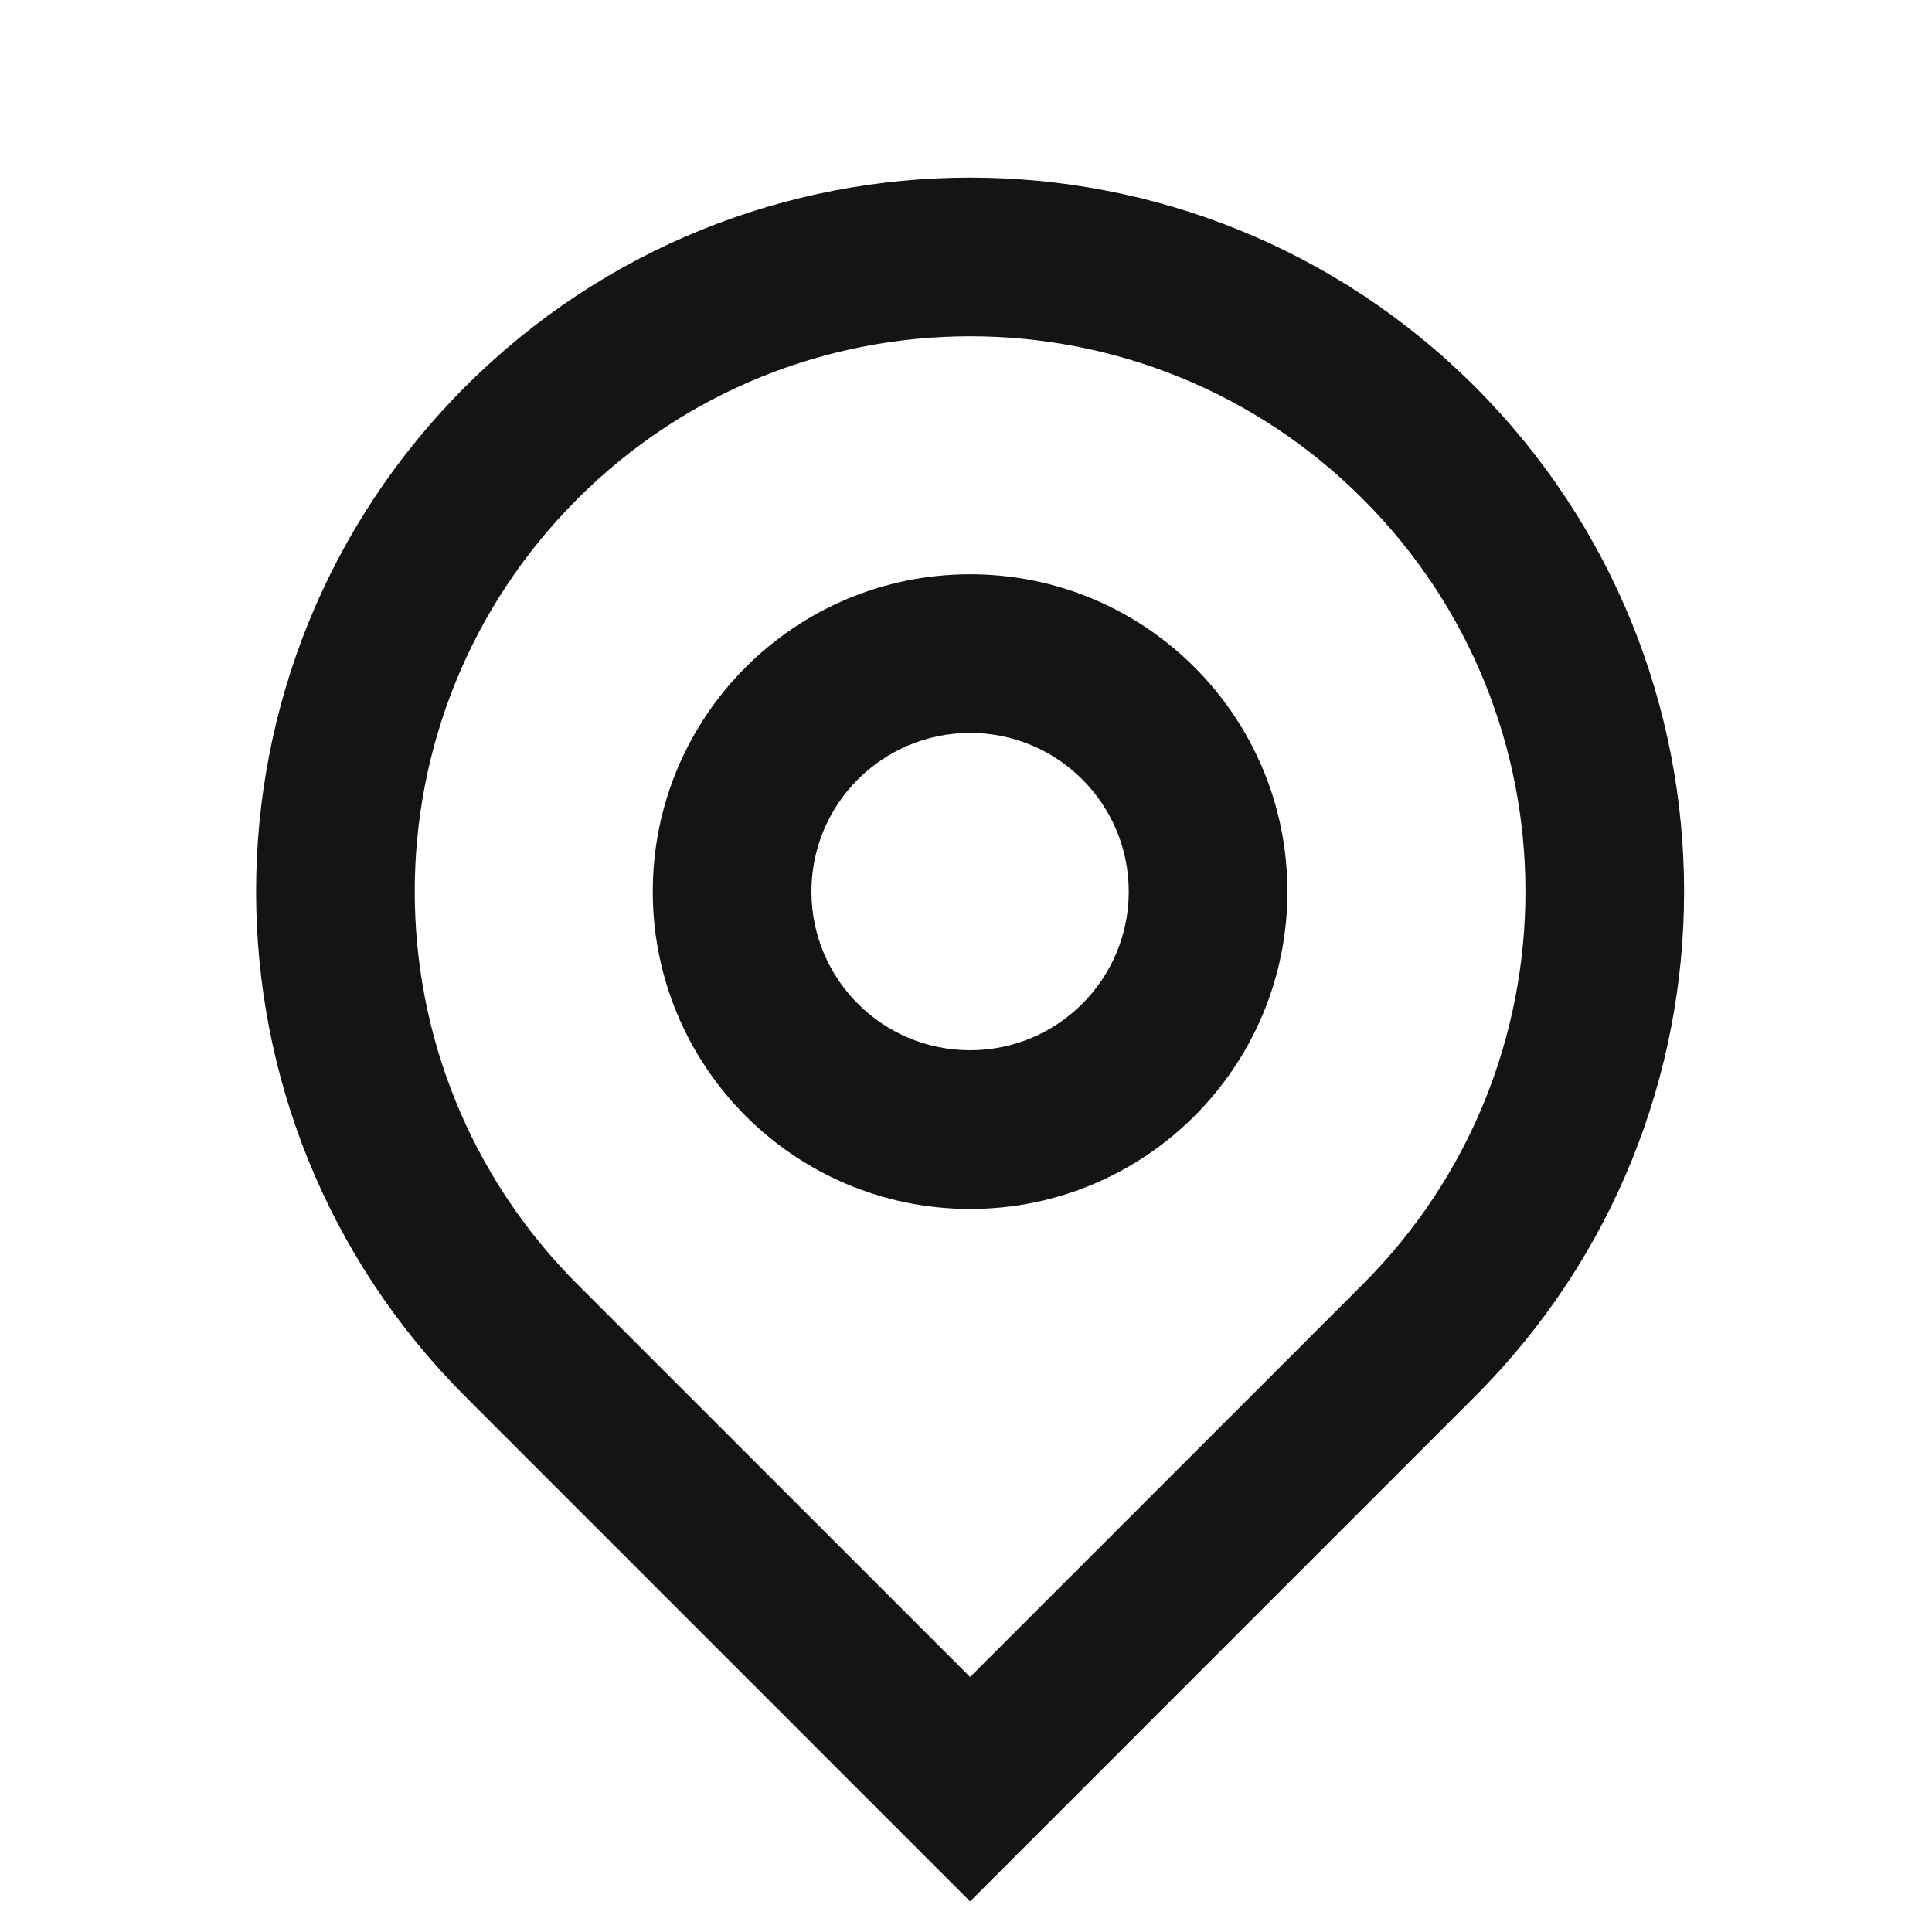 <svg width="25" height="25" viewBox="0 0 25 25" fill="none" xmlns="http://www.w3.org/2000/svg">
<g id="Frame" clip-path="url(#clip0_2707_3548)">
<path id="Vector" d="M12.553 21.7L17.634 16.619C20.441 13.812 20.441 9.262 17.634 6.456C14.828 3.65 10.278 3.65 7.472 6.456C4.665 9.262 4.665 13.812 7.472 16.619L12.553 21.7ZM12.553 24.604L6.02 18.07C2.412 14.462 2.412 8.612 6.02 5.004C9.628 1.396 15.478 1.396 19.086 5.004C22.694 8.612 22.694 14.462 19.086 18.07L12.553 24.604ZM12.553 13.59C13.687 13.59 14.606 12.671 14.606 11.537C14.606 10.403 13.687 9.484 12.553 9.484C11.419 9.484 10.5 10.403 10.5 11.537C10.5 12.671 11.419 13.59 12.553 13.59ZM12.553 15.644C10.285 15.644 8.447 13.805 8.447 11.537C8.447 9.269 10.285 7.431 12.553 7.431C14.821 7.431 16.659 9.269 16.659 11.537C16.659 13.805 14.821 15.644 12.553 15.644Z" fill="#141414"/>
</g>
<defs>
<clipPath id="clip0_2707_3548">
<rect width="24.638" height="24.638" fill="white" transform="translate(0.234 0.245)"/>
</clipPath>
</defs>
</svg>
